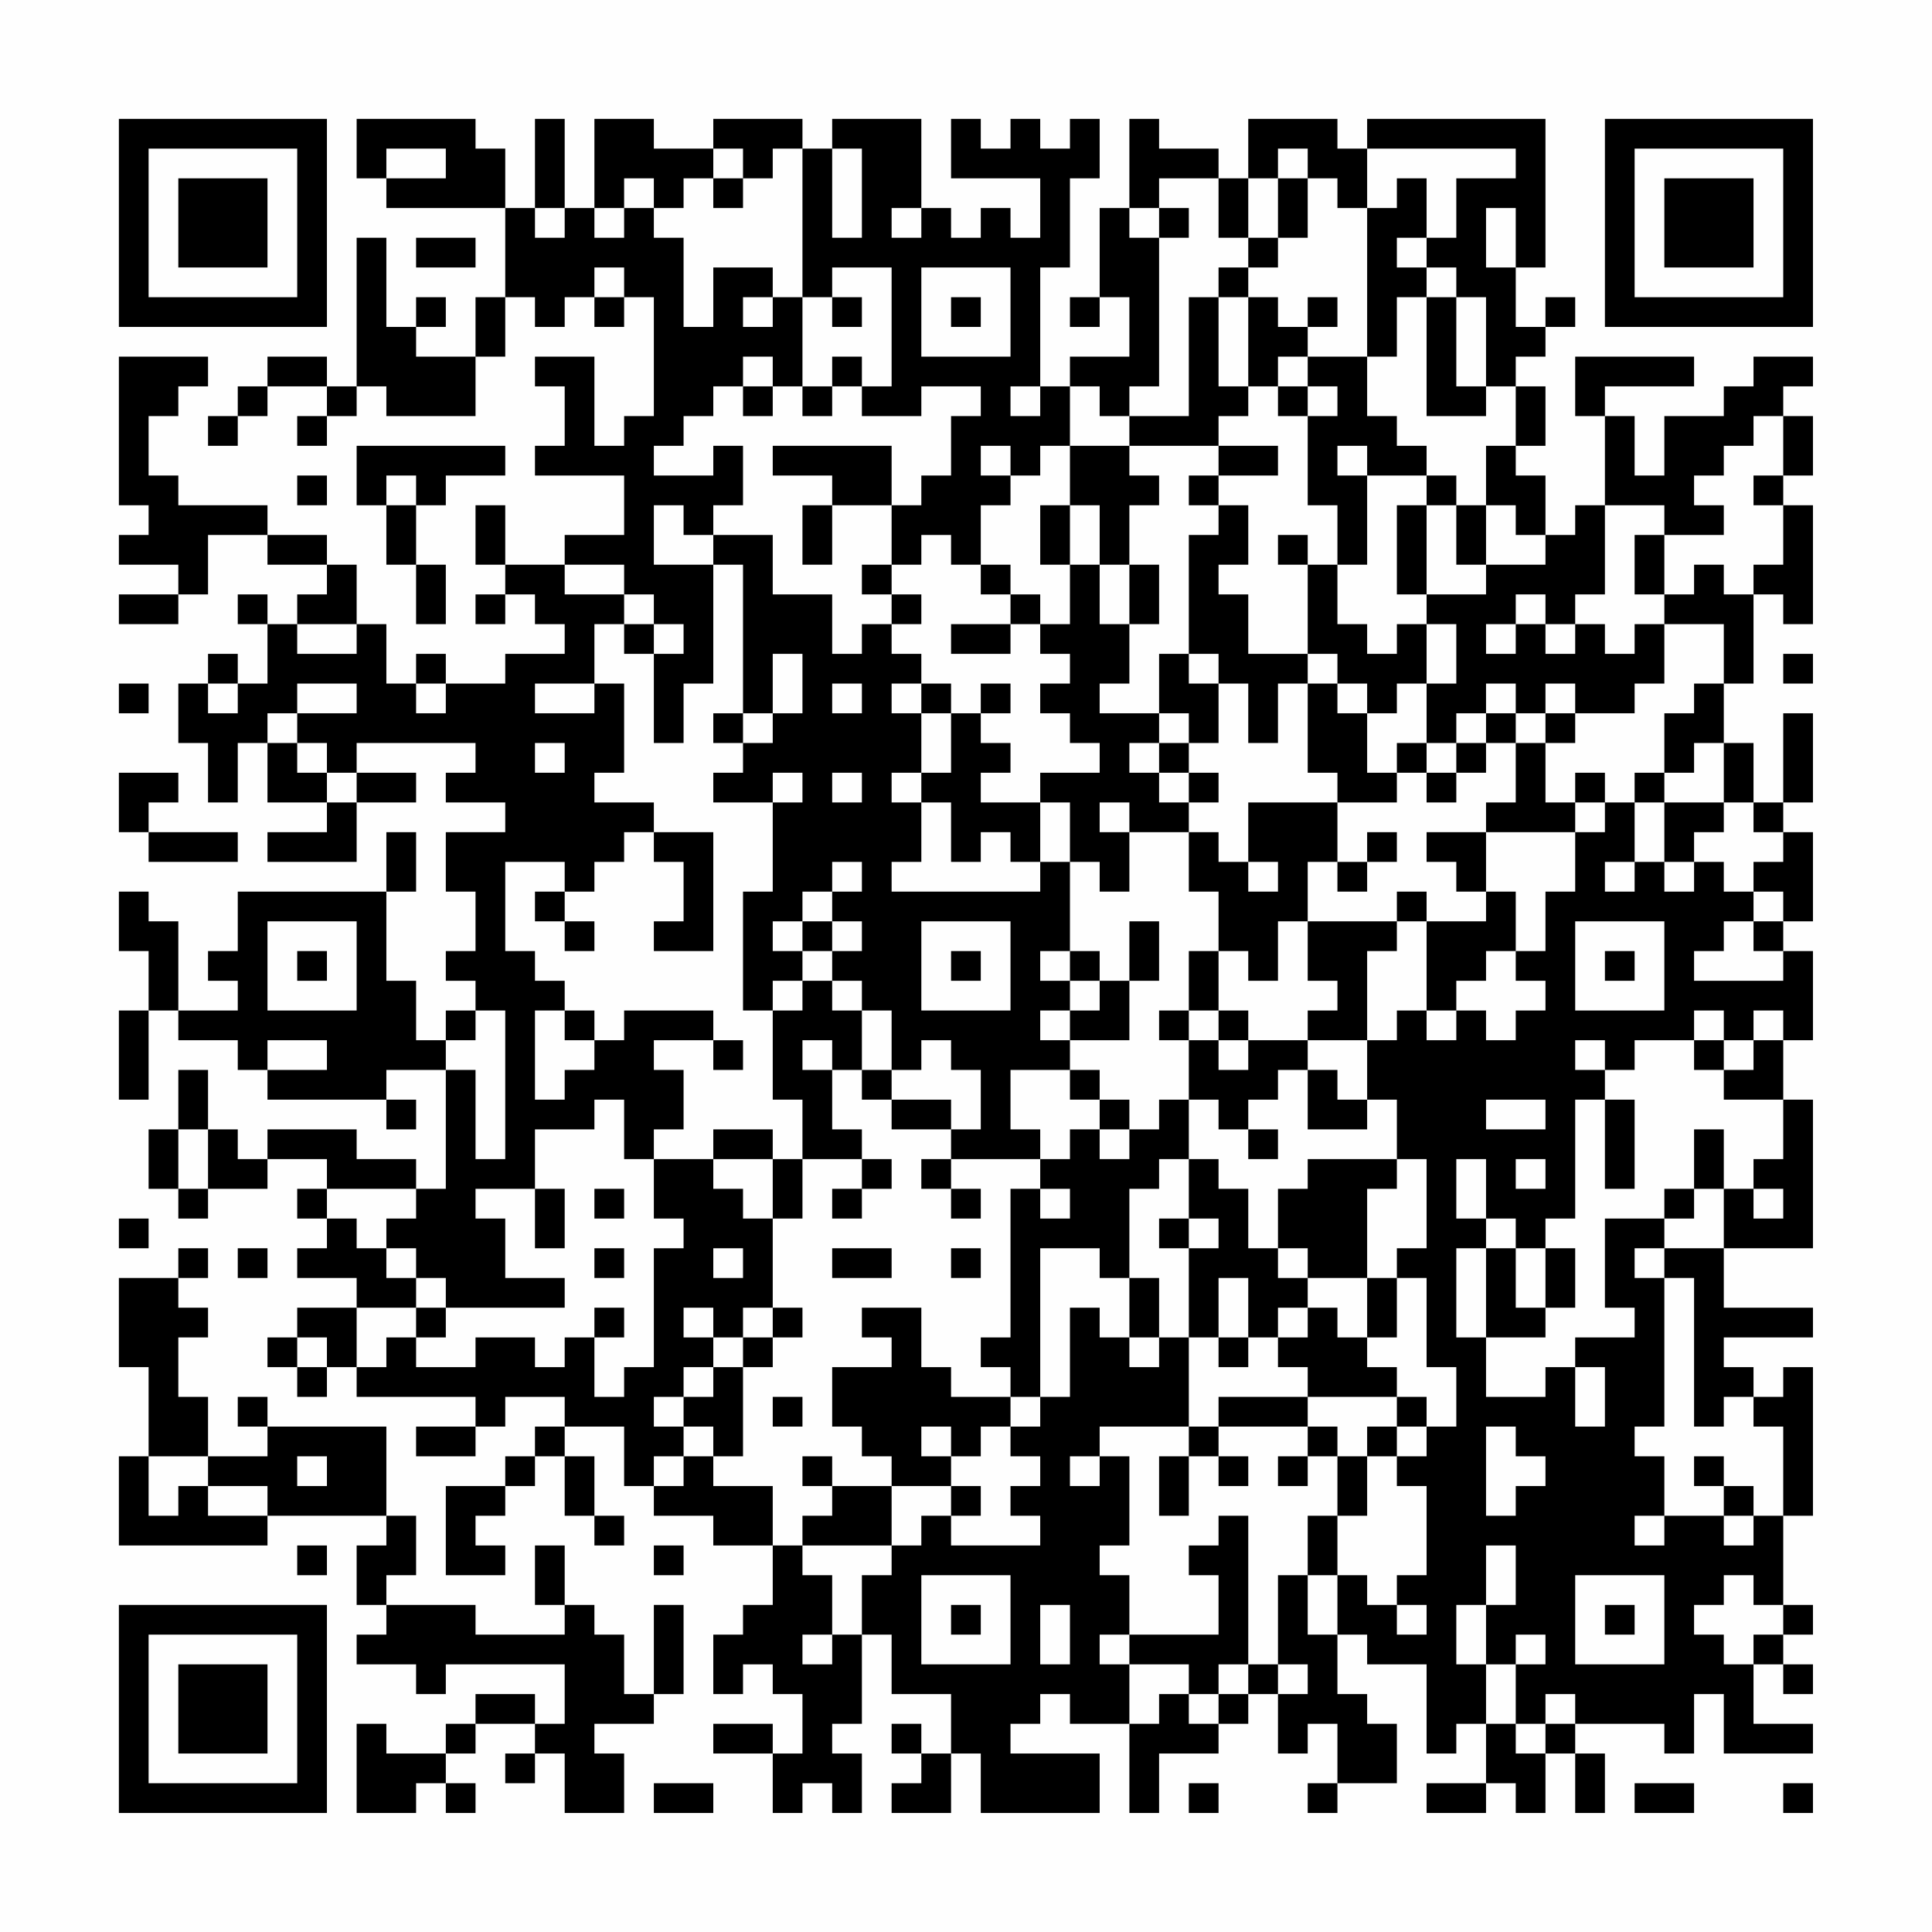 <?xml version="1.0" encoding="UTF-8"?>
<svg xmlns="http://www.w3.org/2000/svg" version="1.1" width="300" height="300" viewBox="0 0 300 300"><rect x="0" y="0" width="300" height="300" fill="#fefefe"/><g transform="scale(4.615)"><g transform="translate(4,4)"><path fill-rule="evenodd" d="M8 0L8 2L9 2L9 3L13 3L13 6L12 6L12 8L10 8L10 7L11 7L11 6L10 6L10 7L9 7L9 4L8 4L8 9L7 9L7 8L5 8L5 9L4 9L4 10L3 10L3 11L4 11L4 10L5 10L5 9L7 9L7 10L6 10L6 11L7 11L7 10L8 10L8 9L9 9L9 10L12 10L12 8L13 8L13 6L14 6L14 7L15 7L15 6L16 6L16 7L17 7L17 6L18 6L18 10L17 10L17 11L16 11L16 8L14 8L14 9L15 9L15 11L14 11L14 12L17 12L17 14L15 14L15 15L13 15L13 13L12 13L12 15L13 15L13 16L12 16L12 17L13 17L13 16L14 16L14 17L15 17L15 18L13 18L13 19L11 19L11 18L10 18L10 19L9 19L9 17L8 17L8 15L7 15L7 14L5 14L5 13L2 13L2 12L1 12L1 10L2 10L2 9L3 9L3 8L0 8L0 13L1 13L1 14L0 14L0 15L2 15L2 16L0 16L0 17L2 17L2 16L3 16L3 14L5 14L5 15L7 15L7 16L6 16L6 17L5 17L5 16L4 16L4 17L5 17L5 19L4 19L4 18L3 18L3 19L2 19L2 21L3 21L3 23L4 23L4 21L5 21L5 23L7 23L7 24L5 24L5 25L8 25L8 23L10 23L10 22L8 22L8 21L12 21L12 22L11 22L11 23L13 23L13 24L11 24L11 26L12 26L12 28L11 28L11 29L12 29L12 30L11 30L11 31L10 31L10 29L9 29L9 26L10 26L10 24L9 24L9 26L4 26L4 28L3 28L3 29L4 29L4 30L2 30L2 27L1 27L1 26L0 26L0 28L1 28L1 30L0 30L0 33L1 33L1 30L2 30L2 31L4 31L4 32L5 32L5 33L9 33L9 34L10 34L10 33L9 33L9 32L11 32L11 36L10 36L10 35L8 35L8 34L5 34L5 35L4 35L4 34L3 34L3 32L2 32L2 34L1 34L1 36L2 36L2 37L3 37L3 36L5 36L5 35L7 35L7 36L6 36L6 37L7 37L7 38L6 38L6 39L8 39L8 40L6 40L6 41L5 41L5 42L6 42L6 43L7 43L7 42L8 42L8 43L12 43L12 44L10 44L10 45L12 45L12 44L13 44L13 43L15 43L15 44L14 44L14 45L13 45L13 46L11 46L11 49L13 49L13 48L12 48L12 47L13 47L13 46L14 46L14 45L15 45L15 47L16 47L16 48L17 48L17 47L16 47L16 45L15 45L15 44L17 44L17 46L18 46L18 47L20 47L20 48L22 48L22 50L21 50L21 51L20 51L20 53L21 53L21 52L22 52L22 53L23 53L23 55L22 55L22 54L20 54L20 55L22 55L22 57L23 57L23 56L24 56L24 57L25 57L25 55L24 55L24 54L25 54L25 51L26 51L26 53L28 53L28 55L27 55L27 54L26 54L26 55L27 55L27 56L26 56L26 57L28 57L28 55L29 55L29 57L33 57L33 55L30 55L30 54L31 54L31 53L32 53L32 54L34 54L34 57L35 57L35 55L37 55L37 54L38 54L38 53L39 53L39 55L40 55L40 54L41 54L41 56L40 56L40 57L41 57L41 56L43 56L43 54L42 54L42 53L41 53L41 51L42 51L42 52L44 52L44 55L45 55L45 54L46 54L46 56L44 56L44 57L46 57L46 56L47 56L47 57L48 57L48 55L49 55L49 57L50 57L50 55L49 55L49 54L52 54L52 55L53 55L53 53L54 53L54 55L57 55L57 54L55 54L55 52L56 52L56 53L57 53L57 52L56 52L56 51L57 51L57 50L56 50L56 47L57 47L57 42L56 42L56 43L55 43L55 42L54 42L54 41L57 41L57 40L54 40L54 38L57 38L57 33L56 33L56 31L57 31L57 28L56 28L56 27L57 27L57 24L56 24L56 23L57 23L57 20L56 20L56 23L55 23L55 21L54 21L54 19L55 19L55 16L56 16L56 17L57 17L57 13L56 13L56 12L57 12L57 10L56 10L56 9L57 9L57 8L55 8L55 9L54 9L54 10L52 10L52 12L51 12L51 10L50 10L50 9L53 9L53 8L49 8L49 10L50 10L50 13L49 13L49 14L48 14L48 12L47 12L47 11L48 11L48 9L47 9L47 8L48 8L48 7L49 7L49 6L48 6L48 7L47 7L47 5L48 5L48 0L42 0L42 1L41 1L41 0L38 0L38 2L37 2L37 1L35 1L35 0L34 0L34 3L33 3L33 6L32 6L32 7L33 7L33 6L34 6L34 8L32 8L32 9L31 9L31 5L32 5L32 2L33 2L33 0L32 0L32 1L31 1L31 0L30 0L30 1L29 1L29 0L28 0L28 2L31 2L31 4L30 4L30 3L29 3L29 4L28 4L28 3L27 3L27 0L24 0L24 1L23 1L23 0L20 0L20 1L18 1L18 0L16 0L16 3L15 3L15 0L14 0L14 3L13 3L13 1L12 1L12 0ZM9 1L9 2L11 2L11 1ZM20 1L20 2L19 2L19 3L18 3L18 2L17 2L17 3L16 3L16 4L17 4L17 3L18 3L18 4L19 4L19 7L20 7L20 5L22 5L22 6L21 6L21 7L22 7L22 6L23 6L23 9L22 9L22 8L21 8L21 9L20 9L20 10L19 10L19 11L18 11L18 12L20 12L20 11L21 11L21 13L20 13L20 14L19 14L19 13L18 13L18 15L20 15L20 19L19 19L19 21L18 21L18 18L19 18L19 17L18 17L18 16L17 16L17 15L15 15L15 16L17 16L17 17L16 17L16 19L14 19L14 20L16 20L16 19L17 19L17 22L16 22L16 23L18 23L18 24L17 24L17 25L16 25L16 26L15 26L15 25L13 25L13 28L14 28L14 29L15 29L15 30L14 30L14 33L15 33L15 32L16 32L16 31L17 31L17 30L20 30L20 31L18 31L18 32L19 32L19 34L18 34L18 35L17 35L17 33L16 33L16 34L14 34L14 36L12 36L12 37L13 37L13 39L15 39L15 40L11 40L11 39L10 39L10 38L9 38L9 37L10 37L10 36L7 36L7 37L8 37L8 38L9 38L9 39L10 39L10 40L8 40L8 42L9 42L9 41L10 41L10 42L12 42L12 41L14 41L14 42L15 42L15 41L16 41L16 43L17 43L17 42L18 42L18 38L19 38L19 37L18 37L18 35L20 35L20 36L21 36L21 37L22 37L22 40L21 40L21 41L20 41L20 40L19 40L19 41L20 41L20 42L19 42L19 43L18 43L18 44L19 44L19 45L18 45L18 46L19 46L19 45L20 45L20 46L22 46L22 48L23 48L23 49L24 49L24 51L23 51L23 52L24 52L24 51L25 51L25 49L26 49L26 48L27 48L27 47L28 47L28 48L31 48L31 47L30 47L30 46L31 46L31 45L30 45L30 44L31 44L31 43L32 43L32 40L33 40L33 41L34 41L34 42L35 42L35 41L36 41L36 44L33 44L33 45L32 45L32 46L33 46L33 45L34 45L34 48L33 48L33 49L34 49L34 51L33 51L33 52L34 52L34 54L35 54L35 53L36 53L36 54L37 54L37 53L38 53L38 52L39 52L39 53L40 53L40 52L39 52L39 49L40 49L40 51L41 51L41 49L42 49L42 50L43 50L43 51L44 51L44 50L43 50L43 49L44 49L44 46L43 46L43 45L44 45L44 44L45 44L45 42L44 42L44 39L43 39L43 38L44 38L44 35L43 35L43 33L42 33L42 31L43 31L43 30L44 30L44 31L45 31L45 30L46 30L46 31L47 31L47 30L48 30L48 29L47 29L47 28L48 28L48 26L49 26L49 24L50 24L50 23L51 23L51 25L50 25L50 26L51 26L51 25L52 25L52 26L53 26L53 25L54 25L54 26L55 26L55 27L54 27L54 28L53 28L53 29L56 29L56 28L55 28L55 27L56 27L56 26L55 26L55 25L56 25L56 24L55 24L55 23L54 23L54 21L53 21L53 22L52 22L52 20L53 20L53 19L54 19L54 17L52 17L52 16L53 16L53 15L54 15L54 16L55 16L55 15L56 15L56 13L55 13L55 12L56 12L56 10L55 10L55 11L54 11L54 12L53 12L53 13L54 13L54 14L52 14L52 13L50 13L50 16L49 16L49 17L48 17L48 16L47 16L47 17L46 17L46 18L47 18L47 17L48 17L48 18L49 18L49 17L50 17L50 18L51 18L51 17L52 17L52 19L51 19L51 20L49 20L49 19L48 19L48 20L47 20L47 19L46 19L46 20L45 20L45 21L44 21L44 19L45 19L45 17L44 17L44 16L46 16L46 15L48 15L48 14L47 14L47 13L46 13L46 11L47 11L47 9L46 9L46 6L45 6L45 5L44 5L44 4L45 4L45 2L47 2L47 1L42 1L42 3L41 3L41 2L40 2L40 1L39 1L39 2L38 2L38 4L37 4L37 2L35 2L35 3L34 3L34 4L35 4L35 9L34 9L34 10L33 10L33 9L32 9L32 11L31 11L31 12L30 12L30 11L29 11L29 12L30 12L30 13L29 13L29 15L28 15L28 14L27 14L27 15L26 15L26 13L27 13L27 12L28 12L28 10L29 10L29 9L27 9L27 10L25 10L25 9L26 9L26 5L24 5L24 6L23 6L23 1L22 1L22 2L21 2L21 1ZM24 1L24 4L25 4L25 1ZM20 2L20 3L21 3L21 2ZM39 2L39 4L38 4L38 5L37 5L37 6L36 6L36 10L34 10L34 11L32 11L32 13L31 13L31 15L32 15L32 17L31 17L31 16L30 16L30 15L29 15L29 16L30 16L30 17L28 17L28 18L30 18L30 17L31 17L31 18L32 18L32 19L31 19L31 20L32 20L32 21L33 21L33 22L31 22L31 23L29 23L29 22L30 22L30 21L29 21L29 20L30 20L30 19L29 19L29 20L28 20L28 19L27 19L27 18L26 18L26 17L27 17L27 16L26 16L26 15L25 15L25 16L26 16L26 17L25 17L25 18L24 18L24 16L22 16L22 14L20 14L20 15L21 15L21 20L20 20L20 21L21 21L21 22L20 22L20 23L22 23L22 26L21 26L21 30L22 30L22 33L23 33L23 35L22 35L22 34L20 34L20 35L22 35L22 37L23 37L23 35L25 35L25 36L24 36L24 37L25 37L25 36L26 36L26 35L25 35L25 34L24 34L24 32L25 32L25 33L26 33L26 34L28 34L28 35L27 35L27 36L28 36L28 37L29 37L29 36L28 36L28 35L31 35L31 36L30 36L30 41L29 41L29 42L30 42L30 43L28 43L28 42L27 42L27 40L25 40L25 41L26 41L26 42L24 42L24 44L25 44L25 45L26 45L26 46L24 46L24 45L23 45L23 46L24 46L24 47L23 47L23 48L26 48L26 46L28 46L28 47L29 47L29 46L28 46L28 45L29 45L29 44L30 44L30 43L31 43L31 38L33 38L33 39L34 39L34 41L35 41L35 39L34 39L34 36L35 36L35 35L36 35L36 37L35 37L35 38L36 38L36 41L37 41L37 42L38 42L38 41L39 41L39 42L40 42L40 43L37 43L37 44L36 44L36 45L35 45L35 47L36 47L36 45L37 45L37 46L38 46L38 45L37 45L37 44L40 44L40 45L39 45L39 46L40 46L40 45L41 45L41 47L40 47L40 49L41 49L41 47L42 47L42 45L43 45L43 44L44 44L44 43L43 43L43 42L42 42L42 41L43 41L43 39L42 39L42 36L43 36L43 35L40 35L40 36L39 36L39 38L38 38L38 36L37 36L37 35L36 35L36 33L37 33L37 34L38 34L38 35L39 35L39 34L38 34L38 33L39 33L39 32L40 32L40 34L42 34L42 33L41 33L41 32L40 32L40 31L42 31L42 28L43 28L43 27L44 27L44 30L45 30L45 29L46 29L46 28L47 28L47 26L46 26L46 24L49 24L49 23L50 23L50 22L49 22L49 23L48 23L48 21L49 21L49 20L48 20L48 21L47 21L47 20L46 20L46 21L45 21L45 22L44 22L44 21L43 21L43 22L42 22L42 20L43 20L43 19L44 19L44 17L43 17L43 18L42 18L42 17L41 17L41 15L42 15L42 12L44 12L44 13L43 13L43 16L44 16L44 13L45 13L45 15L46 15L46 13L45 13L45 12L44 12L44 11L43 11L43 10L42 10L42 8L43 8L43 6L44 6L44 10L46 10L46 9L45 9L45 6L44 6L44 5L43 5L43 4L44 4L44 2L43 2L43 3L42 3L42 8L40 8L40 7L41 7L41 6L40 6L40 7L39 7L39 6L38 6L38 5L39 5L39 4L40 4L40 2ZM14 3L14 4L15 4L15 3ZM26 3L26 4L27 4L27 3ZM35 3L35 4L36 4L36 3ZM46 3L46 5L47 5L47 3ZM10 4L10 5L12 5L12 4ZM16 5L16 6L17 6L17 5ZM27 5L27 8L30 8L30 5ZM24 6L24 7L25 7L25 6ZM28 6L28 7L29 7L29 6ZM37 6L37 9L38 9L38 10L37 10L37 11L34 11L34 12L35 12L35 13L34 13L34 15L33 15L33 13L32 13L32 15L33 15L33 17L34 17L34 19L33 19L33 20L35 20L35 21L34 21L34 22L35 22L35 23L36 23L36 24L34 24L34 23L33 23L33 24L34 24L34 26L33 26L33 25L32 25L32 23L31 23L31 25L30 25L30 24L29 24L29 25L28 25L28 23L27 23L27 22L28 22L28 20L27 20L27 19L26 19L26 20L27 20L27 22L26 22L26 23L27 23L27 25L26 25L26 26L31 26L31 25L32 25L32 28L31 28L31 29L32 29L32 30L31 30L31 31L32 31L32 32L30 32L30 34L31 34L31 35L32 35L32 34L33 34L33 35L34 35L34 34L35 34L35 33L36 33L36 31L37 31L37 32L38 32L38 31L40 31L40 30L41 30L41 29L40 29L40 27L43 27L43 26L44 26L44 27L46 27L46 26L45 26L45 25L44 25L44 24L46 24L46 23L47 23L47 21L46 21L46 22L45 22L45 23L44 23L44 22L43 22L43 23L41 23L41 22L40 22L40 19L41 19L41 20L42 20L42 19L41 19L41 18L40 18L40 15L41 15L41 13L40 13L40 10L41 10L41 9L40 9L40 8L39 8L39 9L38 9L38 6ZM24 8L24 9L23 9L23 10L24 10L24 9L25 9L25 8ZM21 9L21 10L22 10L22 9ZM30 9L30 10L31 10L31 9ZM39 9L39 10L40 10L40 9ZM8 11L8 13L9 13L9 15L10 15L10 17L11 17L11 15L10 15L10 13L11 13L11 12L13 12L13 11ZM22 11L22 12L24 12L24 13L23 13L23 15L24 15L24 13L26 13L26 11ZM37 11L37 12L36 12L36 13L37 13L37 14L36 14L36 18L35 18L35 20L36 20L36 21L35 21L35 22L36 22L36 23L37 23L37 22L36 22L36 21L37 21L37 19L38 19L38 21L39 21L39 19L40 19L40 18L38 18L38 16L37 16L37 15L38 15L38 13L37 13L37 12L39 12L39 11ZM41 11L41 12L42 12L42 11ZM6 12L6 13L7 13L7 12ZM9 12L9 13L10 13L10 12ZM39 14L39 15L40 15L40 14ZM51 14L51 16L52 16L52 14ZM34 15L34 17L35 17L35 15ZM6 17L6 18L8 18L8 17ZM17 17L17 18L18 18L18 17ZM22 18L22 20L21 20L21 21L22 21L22 20L23 20L23 18ZM36 18L36 19L37 19L37 18ZM56 18L56 19L57 19L57 18ZM0 19L0 20L1 20L1 19ZM3 19L3 20L4 20L4 19ZM6 19L6 20L5 20L5 21L6 21L6 22L7 22L7 23L8 23L8 22L7 22L7 21L6 21L6 20L8 20L8 19ZM10 19L10 20L11 20L11 19ZM24 19L24 20L25 20L25 19ZM14 21L14 22L15 22L15 21ZM0 22L0 24L1 24L1 25L4 25L4 24L1 24L1 23L2 23L2 22ZM22 22L22 23L23 23L23 22ZM24 22L24 23L25 23L25 22ZM51 22L51 23L52 23L52 25L53 25L53 24L54 24L54 23L52 23L52 22ZM38 23L38 25L37 25L37 24L36 24L36 26L37 26L37 28L36 28L36 30L35 30L35 31L36 31L36 30L37 30L37 31L38 31L38 30L37 30L37 28L38 28L38 29L39 29L39 27L40 27L40 25L41 25L41 26L42 26L42 25L43 25L43 24L42 24L42 25L41 25L41 23ZM18 24L18 25L19 25L19 27L18 27L18 28L20 28L20 24ZM24 25L24 26L23 26L23 27L22 27L22 28L23 28L23 29L22 29L22 30L23 30L23 29L24 29L24 30L25 30L25 32L26 32L26 33L28 33L28 34L29 34L29 32L28 32L28 31L27 31L27 32L26 32L26 30L25 30L25 29L24 29L24 28L25 28L25 27L24 27L24 26L25 26L25 25ZM38 25L38 26L39 26L39 25ZM14 26L14 27L15 27L15 28L16 28L16 27L15 27L15 26ZM5 27L5 30L8 30L8 27ZM23 27L23 28L24 28L24 27ZM27 27L27 30L30 30L30 27ZM34 27L34 29L33 29L33 28L32 28L32 29L33 29L33 30L32 30L32 31L34 31L34 29L35 29L35 27ZM49 27L49 30L52 30L52 27ZM6 28L6 29L7 29L7 28ZM28 28L28 29L29 29L29 28ZM50 28L50 29L51 29L51 28ZM12 30L12 31L11 31L11 32L12 32L12 35L13 35L13 30ZM15 30L15 31L16 31L16 30ZM53 30L53 31L51 31L51 32L50 32L50 31L49 31L49 32L50 32L50 33L49 33L49 37L48 37L48 38L47 38L47 37L46 37L46 35L45 35L45 37L46 37L46 38L45 38L45 41L46 41L46 43L48 43L48 42L49 42L49 44L50 44L50 42L49 42L49 41L51 41L51 40L50 40L50 37L52 37L52 38L51 38L51 39L52 39L52 44L51 44L51 45L52 45L52 47L51 47L51 48L52 48L52 47L54 47L54 48L55 48L55 47L56 47L56 44L55 44L55 43L54 43L54 44L53 44L53 39L52 39L52 38L54 38L54 36L55 36L55 37L56 37L56 36L55 36L55 35L56 35L56 33L54 33L54 32L55 32L55 31L56 31L56 30L55 30L55 31L54 31L54 30ZM5 31L5 32L7 32L7 31ZM20 31L20 32L21 32L21 31ZM23 31L23 32L24 32L24 31ZM53 31L53 32L54 32L54 31ZM32 32L32 33L33 33L33 34L34 34L34 33L33 33L33 32ZM46 33L46 34L48 34L48 33ZM50 33L50 36L51 36L51 33ZM2 34L2 36L3 36L3 34ZM53 34L53 36L52 36L52 37L53 37L53 36L54 36L54 34ZM47 35L47 36L48 36L48 35ZM14 36L14 38L15 38L15 36ZM16 36L16 37L17 37L17 36ZM31 36L31 37L32 37L32 36ZM0 37L0 38L1 38L1 37ZM36 37L36 38L37 38L37 37ZM2 38L2 39L0 39L0 42L1 42L1 45L0 45L0 48L5 48L5 47L9 47L9 48L8 48L8 50L9 50L9 51L8 51L8 52L10 52L10 53L11 53L11 52L15 52L15 54L14 54L14 53L12 53L12 54L11 54L11 55L9 55L9 54L8 54L8 57L10 57L10 56L11 56L11 57L12 57L12 56L11 56L11 55L12 55L12 54L14 54L14 55L13 55L13 56L14 56L14 55L15 55L15 57L17 57L17 55L16 55L16 54L18 54L18 53L19 53L19 50L18 50L18 53L17 53L17 51L16 51L16 50L15 50L15 48L14 48L14 50L15 50L15 51L12 51L12 50L9 50L9 49L10 49L10 47L9 47L9 44L5 44L5 43L4 43L4 44L5 44L5 45L3 45L3 43L2 43L2 41L3 41L3 40L2 40L2 39L3 39L3 38ZM4 38L4 39L5 39L5 38ZM16 38L16 39L17 39L17 38ZM20 38L20 39L21 39L21 38ZM24 38L24 39L26 39L26 38ZM28 38L28 39L29 39L29 38ZM39 38L39 39L40 39L40 40L39 40L39 41L40 41L40 40L41 40L41 41L42 41L42 39L40 39L40 38ZM46 38L46 41L48 41L48 40L49 40L49 38L48 38L48 40L47 40L47 38ZM37 39L37 41L38 41L38 39ZM10 40L10 41L11 41L11 40ZM16 40L16 41L17 41L17 40ZM22 40L22 41L21 41L21 42L20 42L20 43L19 43L19 44L20 44L20 45L21 45L21 42L22 42L22 41L23 41L23 40ZM6 41L6 42L7 42L7 41ZM22 43L22 44L23 44L23 43ZM40 43L40 44L41 44L41 45L42 45L42 44L43 44L43 43ZM27 44L27 45L28 45L28 44ZM46 44L46 47L47 47L47 46L48 46L48 45L47 45L47 44ZM1 45L1 47L2 47L2 46L3 46L3 47L5 47L5 46L3 46L3 45ZM6 45L6 46L7 46L7 45ZM53 45L53 46L54 46L54 47L55 47L55 46L54 46L54 45ZM37 47L37 48L36 48L36 49L37 49L37 51L34 51L34 52L36 52L36 53L37 53L37 52L38 52L38 47ZM6 48L6 49L7 49L7 48ZM18 48L18 49L19 49L19 48ZM46 48L46 50L45 50L45 52L46 52L46 54L47 54L47 55L48 55L48 54L49 54L49 53L48 53L48 54L47 54L47 52L48 52L48 51L47 51L47 52L46 52L46 50L47 50L47 48ZM27 49L27 52L30 52L30 49ZM49 49L49 52L52 52L52 49ZM54 49L54 50L53 50L53 51L54 51L54 52L55 52L55 51L56 51L56 50L55 50L55 49ZM28 50L28 51L29 51L29 50ZM31 50L31 52L32 52L32 50ZM50 50L50 51L51 51L51 50ZM18 56L18 57L20 57L20 56ZM36 56L36 57L37 57L37 56ZM51 56L51 57L53 57L53 56ZM56 56L56 57L57 57L57 56ZM0 0L0 7L7 7L7 0ZM1 1L1 6L6 6L6 1ZM2 2L2 5L5 5L5 2ZM50 0L50 7L57 7L57 0ZM51 1L51 6L56 6L56 1ZM52 2L52 5L55 5L55 2ZM0 50L0 57L7 57L7 50ZM1 51L1 56L6 56L6 51ZM2 52L2 55L5 55L5 52Z" fill="#000000"/></g></g></svg>
